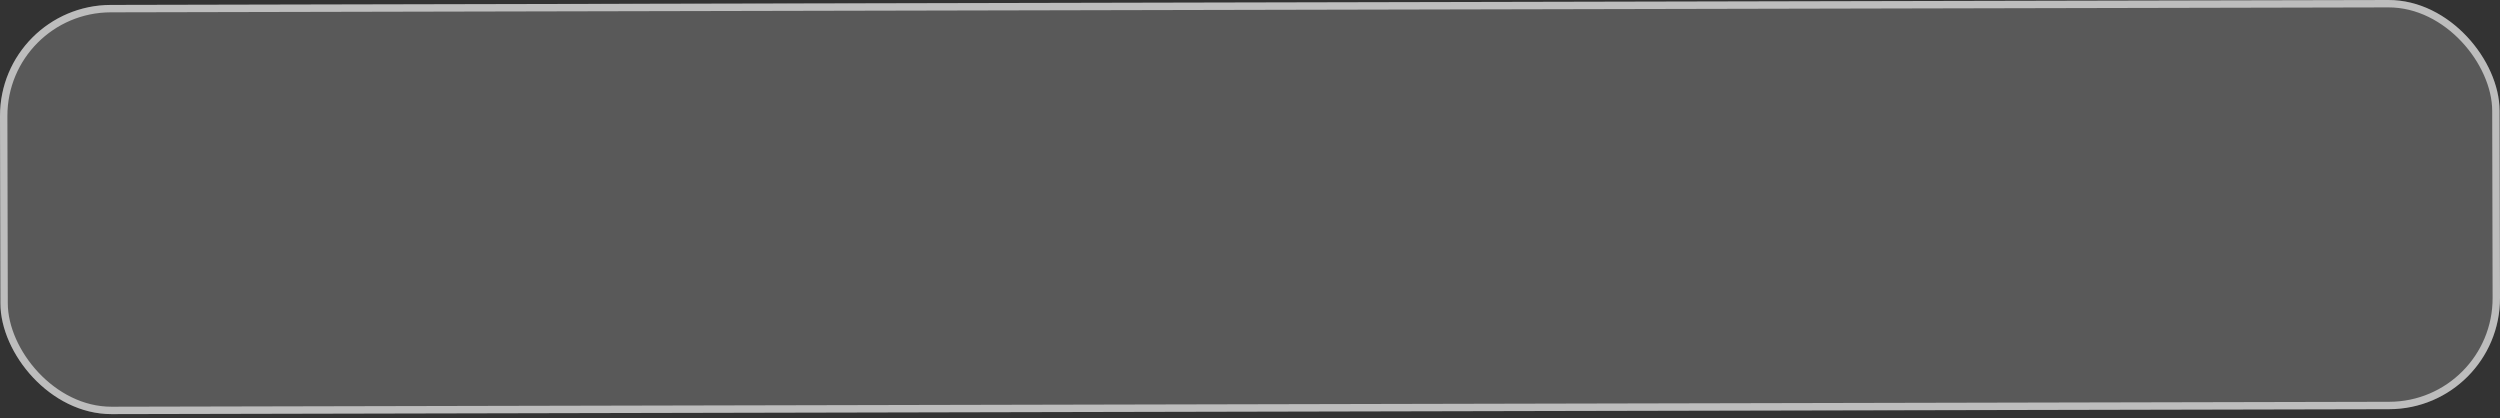 <svg width="293" height="49" viewBox="0 0 293 49" fill="none" xmlns="http://www.w3.org/2000/svg">
<rect x="0" y="0" width="293" height="49" fill="#333333" stroke="none"/>
<rect x="-0.028" y="0.606" width="292.953" height="47.956" rx="13.004" transform="rotate(-0.124 -0.028 0.606)" fill="#D9D9D9" fill-opacity="0.23"/>
<rect x="0.406" y="1.039" width="292.086" height="47.089" rx="12.571" transform="rotate(-0.124 0.406 1.039)" stroke="white" stroke-opacity="0.6" stroke-width="0.867" style="mix-blend-mode:overlay"/>
</svg>
